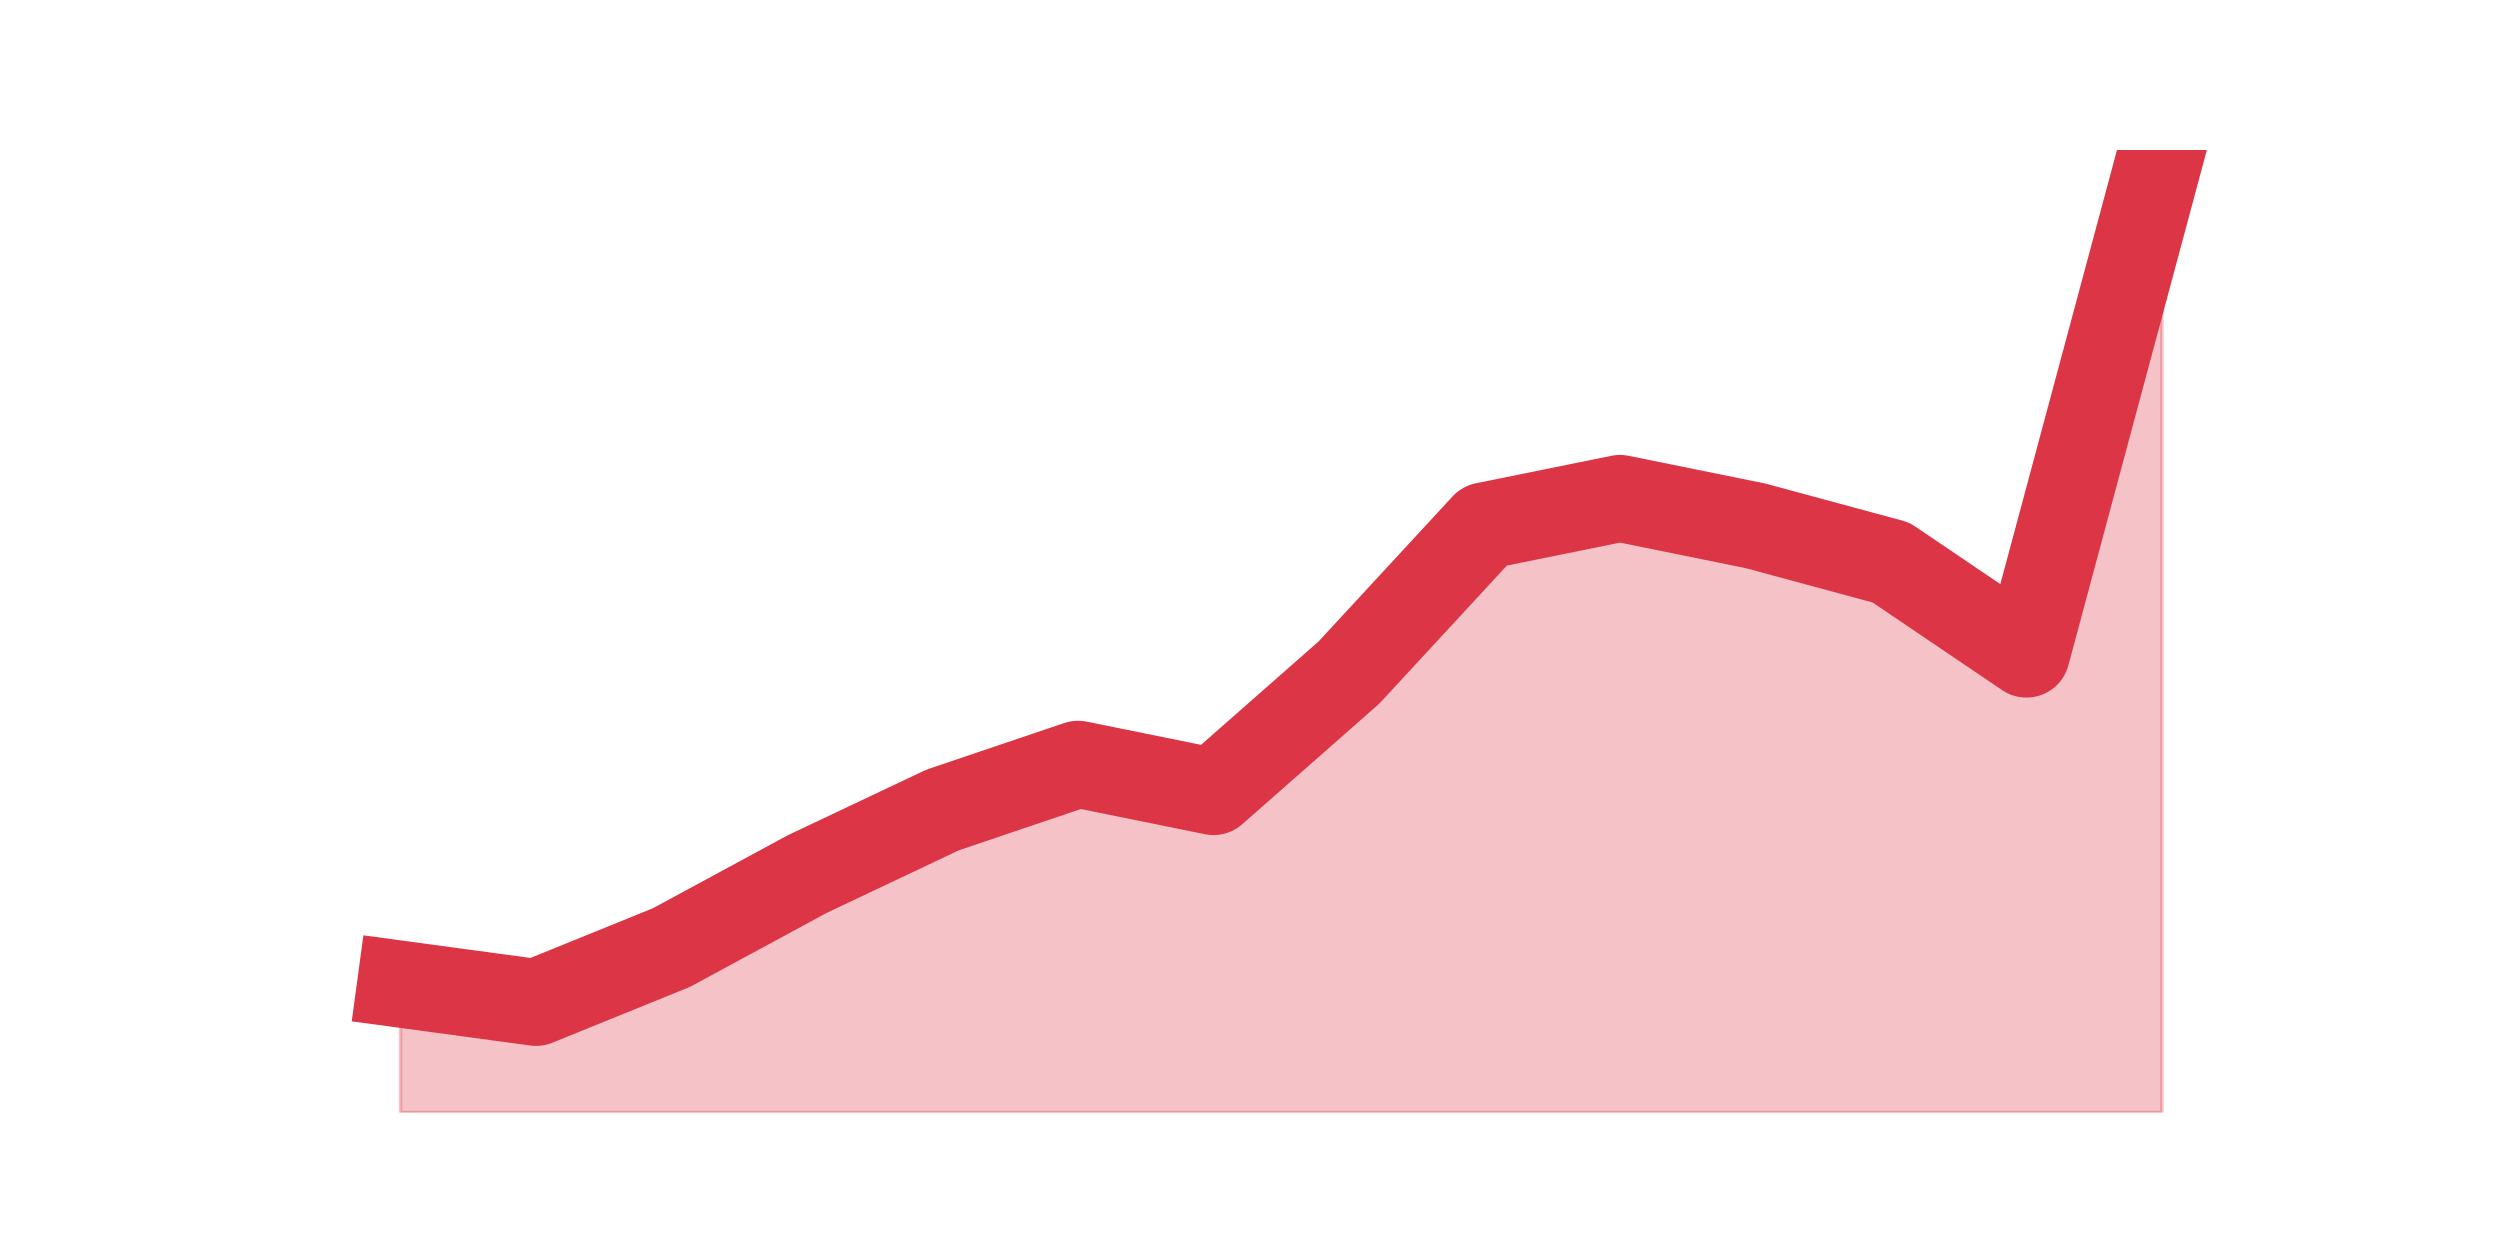 <?xml version="1.0" encoding="utf-8" standalone="no"?>
<!DOCTYPE svg PUBLIC "-//W3C//DTD SVG 1.1//EN"
  "http://www.w3.org/Graphics/SVG/1.1/DTD/svg11.dtd">
<!-- Created with matplotlib (https://matplotlib.org/) -->
<svg height="360pt" version="1.1" viewBox="0 0 720 360" width="720pt" xmlns="http://www.w3.org/2000/svg" xmlns:xlink="http://www.w3.org/1999/xlink">
 <defs>
  <style type="text/css">*{stroke-linecap:butt;stroke-linejoin:round;}</style>
 </defs>
 <g id="figure_1">
  <g id="patch_1">
   <path d="M 0 360 
L 720 360 
L 720 0 
L 0 0 
z
" style="fill:none;"/>
  </g>
  <g id="axes_1">
   <g id="matplotlib.axis_1"/>
   <g id="matplotlib.axis_2"/>
   <g id="PolyCollection_1">
    <defs>
     <path d="M 115.364 -76.56 
L 115.364 -39.6 
L 154.385 -39.6 
L 193.406 -39.6 
L 232.427 -39.6 
L 271.448 -39.6 
L 310.469 -39.6 
L 349.49 -39.6 
L 388.51 -39.6 
L 427.531 -39.6 
L 466.552 -39.6 
L 505.573 -39.6 
L 544.594 -39.6 
L 583.615 -39.6 
L 622.636 -39.6 
L 622.636 -316.8 
L 622.636 -316.8 
L 583.615 -171.6 
L 544.594 -198 
L 505.573 -208.56 
L 466.552 -216.48 
L 427.531 -208.56 
L 388.51 -166.32 
L 349.49 -132 
L 310.469 -139.92 
L 271.448 -126.72 
L 232.427 -108.24 
L 193.406 -87.12 
L 154.385 -71.28 
L 115.364 -76.56 
z
" id="mb895f03448" style="stroke:#dc3545;stroke-opacity:0.3;"/>
    </defs>
    <g clip-path="url(#p87a55048e7)">
     <use style="fill:#dc3545;fill-opacity:0.3;stroke:#dc3545;stroke-opacity:0.3;" x="0" xlink:href="#mb895f03448" y="360"/>
    </g>
   </g>
   <g id="line2d_1">
    <path clip-path="url(#p87a55048e7)" d="M 115.364 283.44 
L 154.385 288.72 
L 193.406 272.88 
L 232.427 251.76 
L 271.448 233.28 
L 310.469 220.08 
L 349.49 228 
L 388.51 193.68 
L 427.531 151.44 
L 466.552 143.52 
L 505.573 151.44 
L 544.594 162 
L 583.615 188.4 
L 622.636 43.2 
" style="fill:none;stroke:#dc3545;stroke-linecap:square;stroke-width:25;"/>
   </g>
  </g>
 </g>
 <defs>
  <clipPath id="p87a55048e7">
   <rect height="277.2" width="558" x="90" y="43.2"/>
  </clipPath>
 </defs>
</svg>
